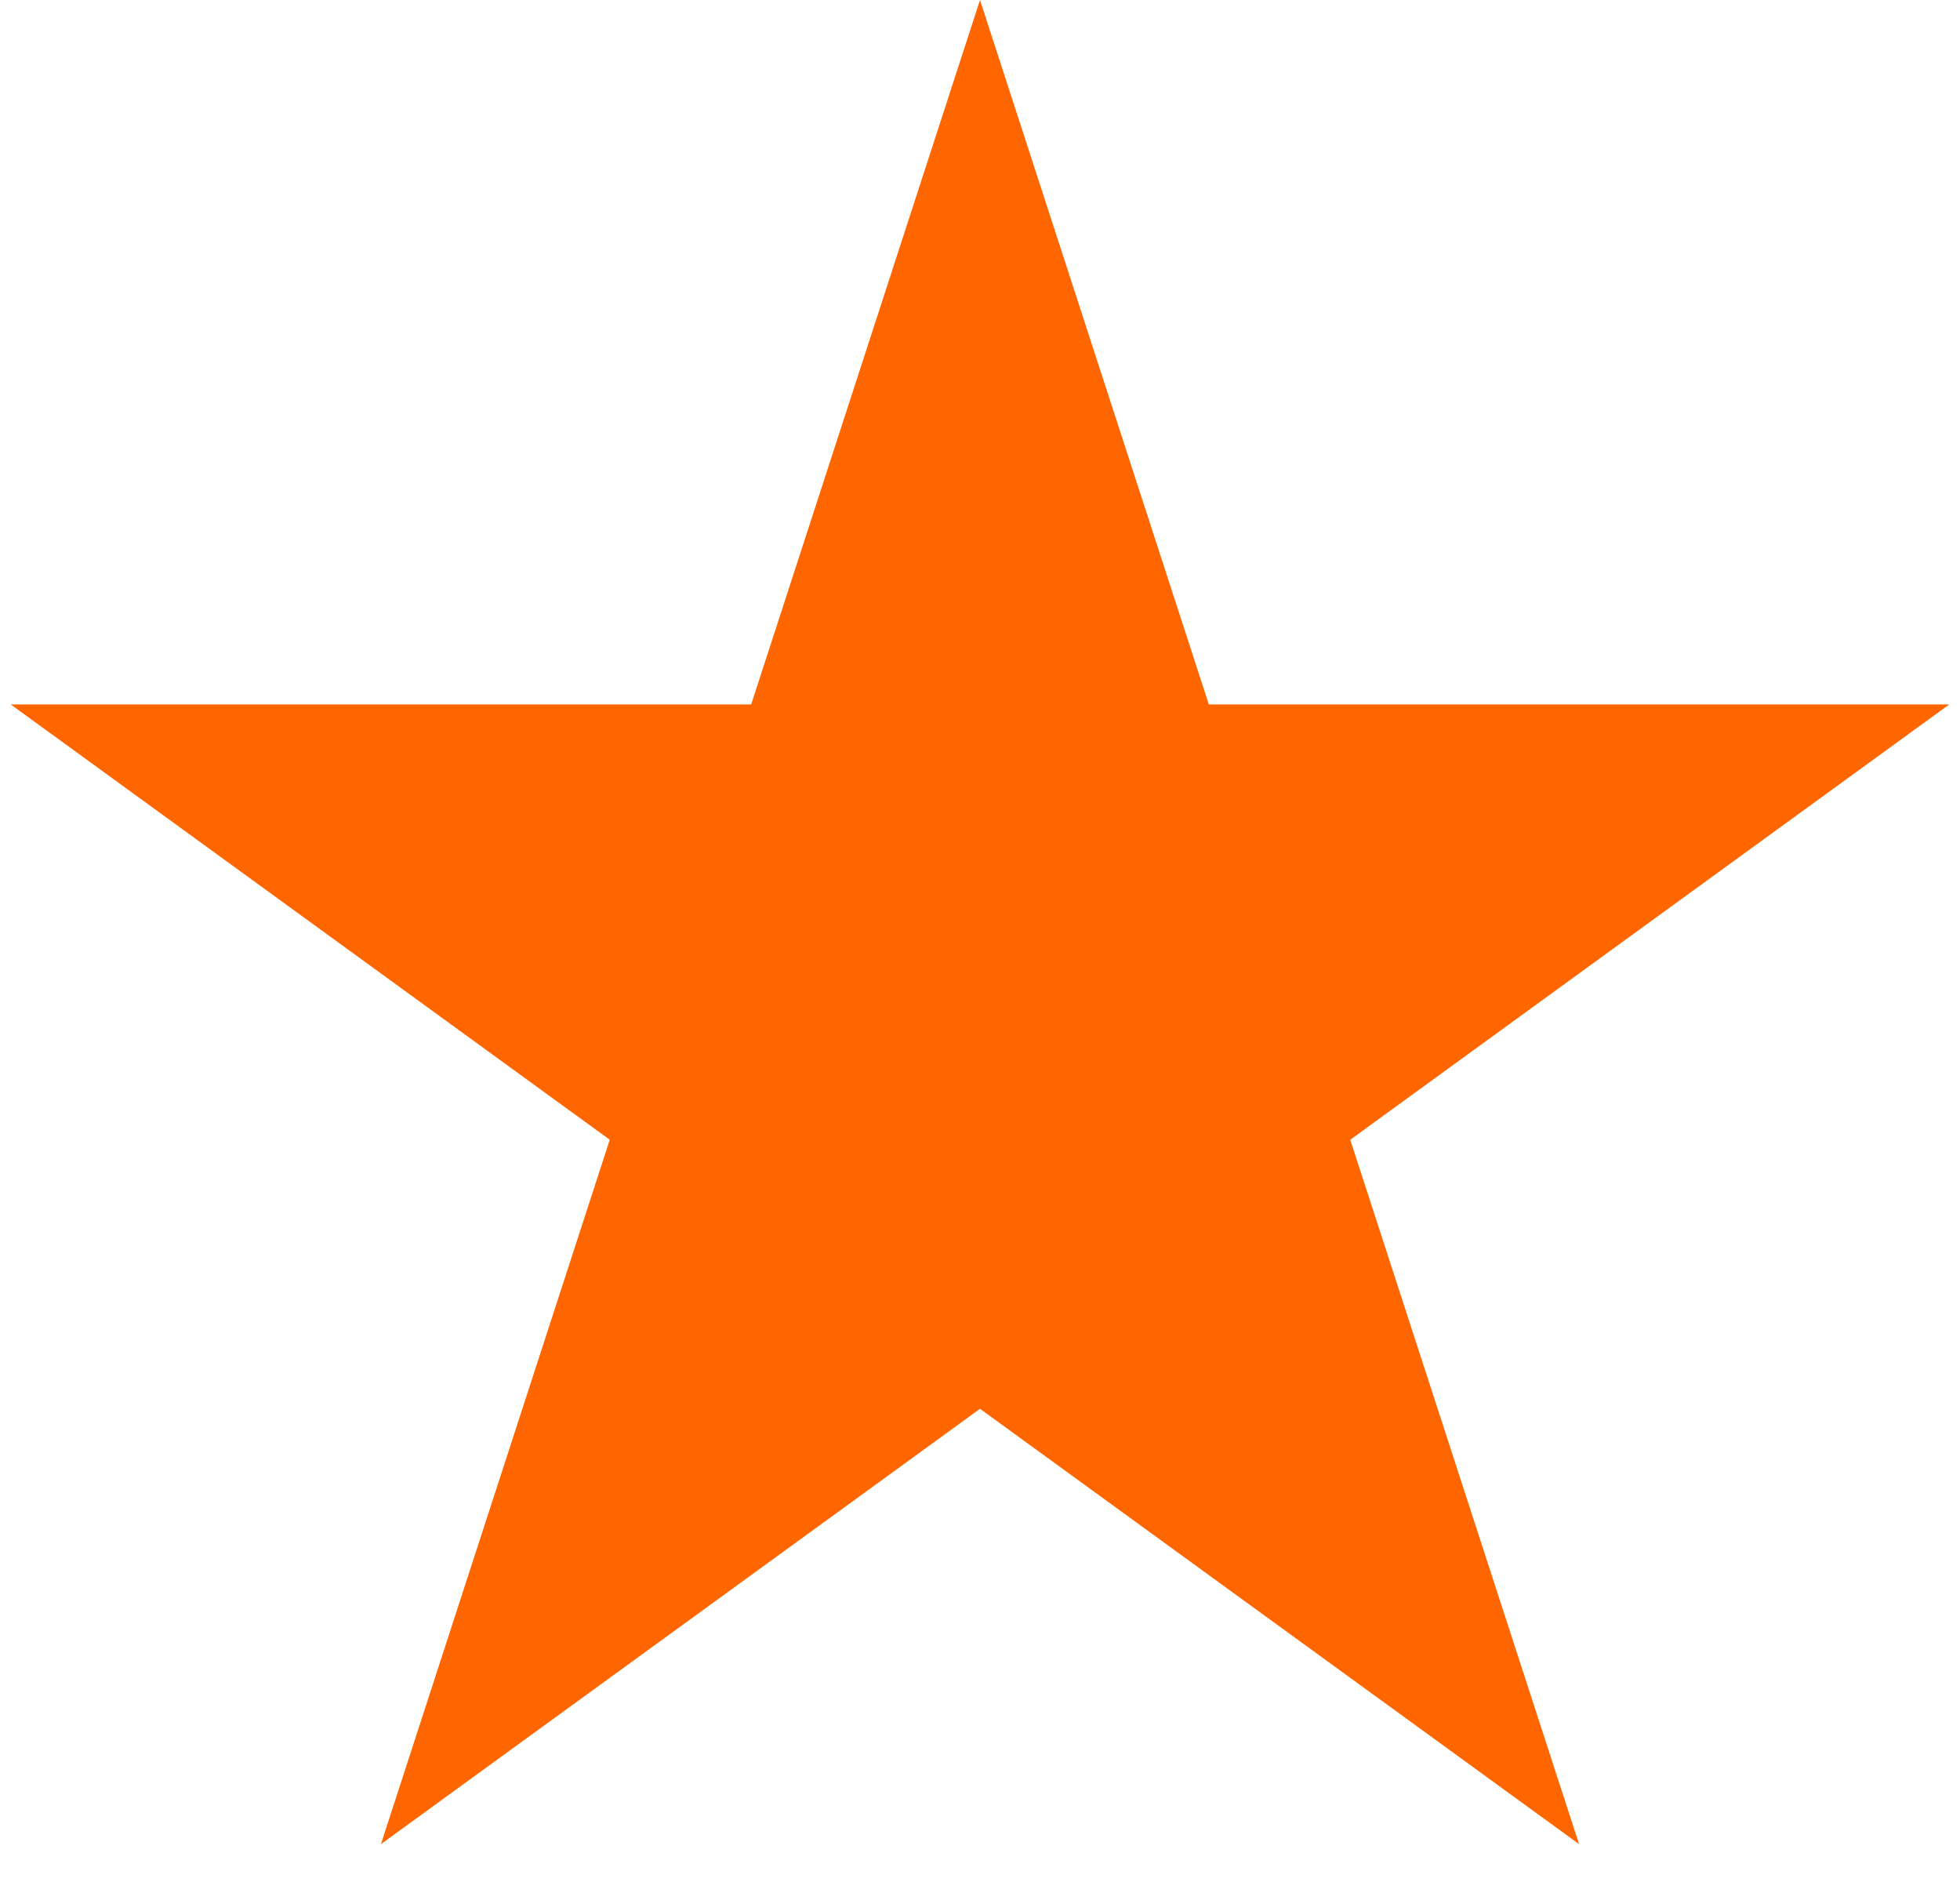 <svg width="50" height="48" viewBox="0 0 50 48" fill="none" xmlns="http://www.w3.org/2000/svg">
<path d="M25 0L30.837 17.966H49.727L34.445 29.069L40.282 47.034L25 35.931L9.718 47.034L15.555 29.069L0.273 17.966H19.163L25 0Z" fill="#FF6600"/>
</svg>
